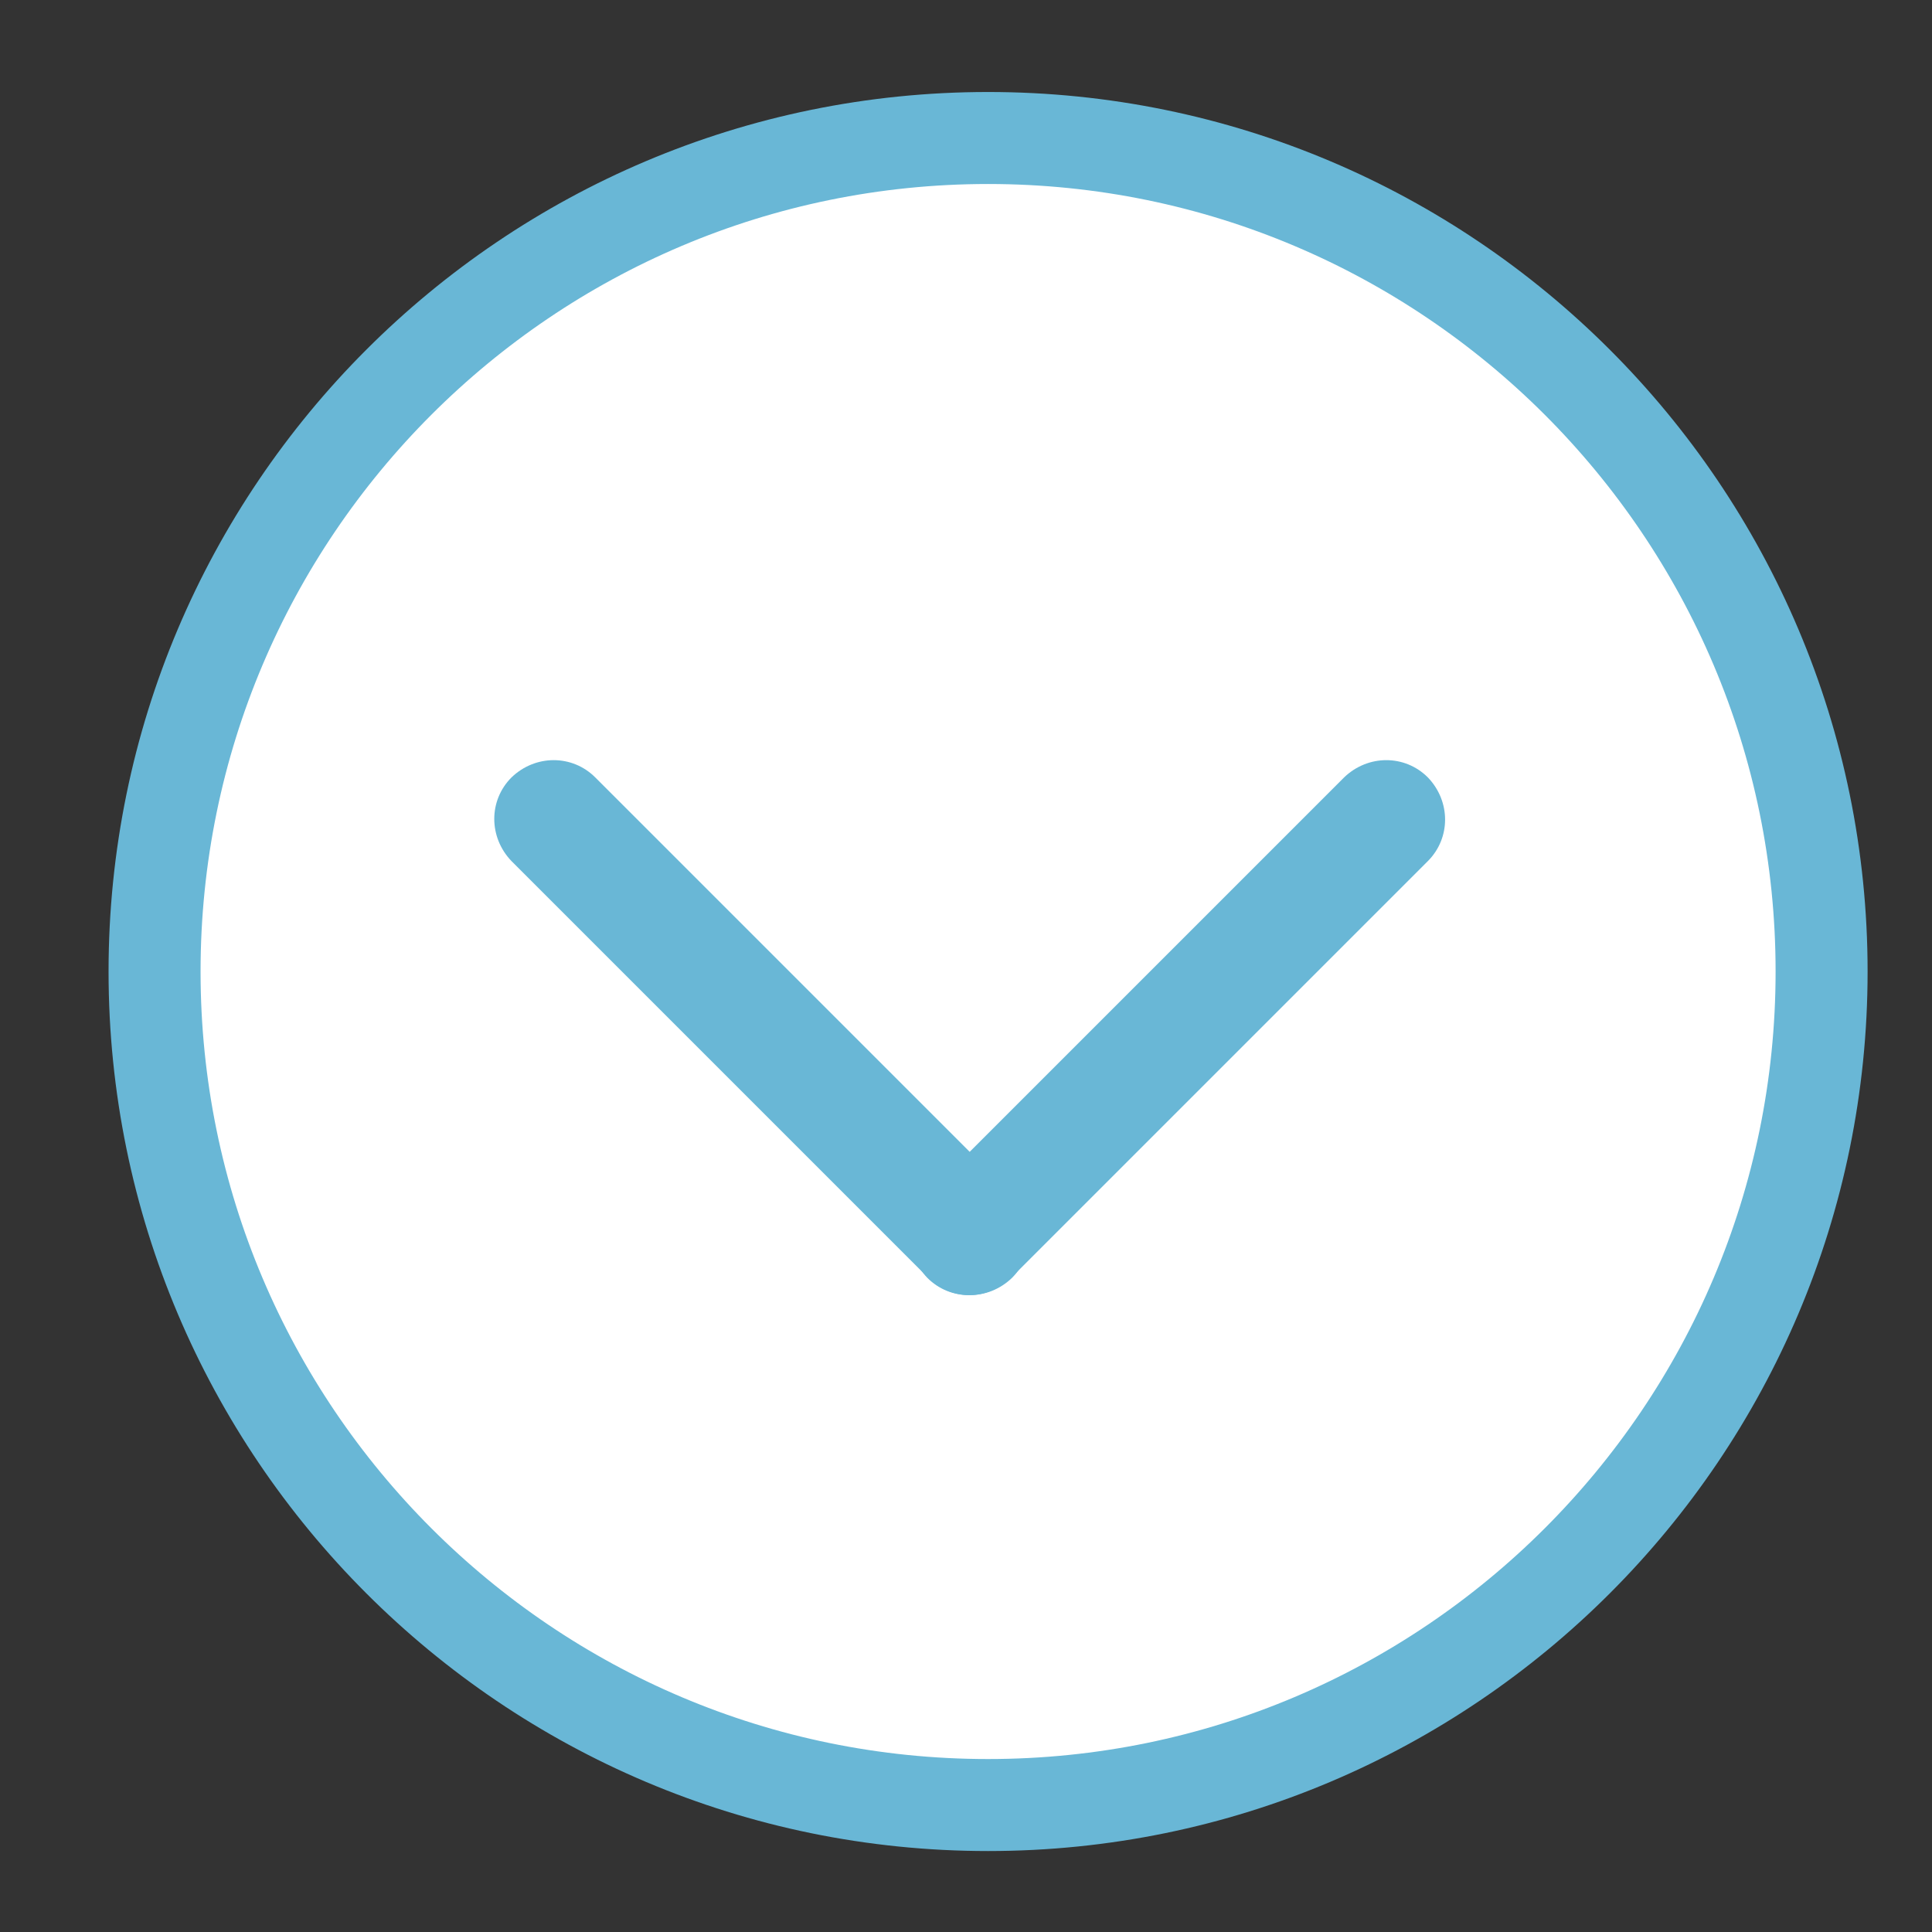 <svg xmlns="http://www.w3.org/2000/svg" width="21" height="21"><rect width="100%" height="100%" fill="#333333" stroke="none"/><style>.shp1{fill:#69b7d6}</style><g><path d="M10.74,19.62c5,0 9.06,-4.06 9.06,-9.06c0,-5 -4.06,-9.06 -9.06,-9.06c-5,0 -9.06,4.06 -9.06,9.06c0,5 4.06,9.06 9.06,9.06z" fill="#fff" stroke="#69b7d6"/><g><path class="shp1" d="M5.56,9.36l4.53,4.53c0.25,0.25 0.65,0.25 0.91,0h0c0.25,-0.25 0.25,-0.65 0,-0.91l-4.53,-4.53c-0.25,-0.25 -0.65,-0.25 -0.91,0h0c-0.25,0.25 -0.25,0.65 0,0.91z"/><path class="shp1" d="M14.61,8.45l-4.53,4.53c-0.25,0.25 -0.25,0.65 0,0.91h0c0.25,0.25 0.65,0.25 0.91,0l4.53,-4.53c0.25,-0.25 0.25,-0.65 0,-0.91h0c-0.25,-0.25 -0.65,-0.25 -0.91,0z"/></g></g></svg>
